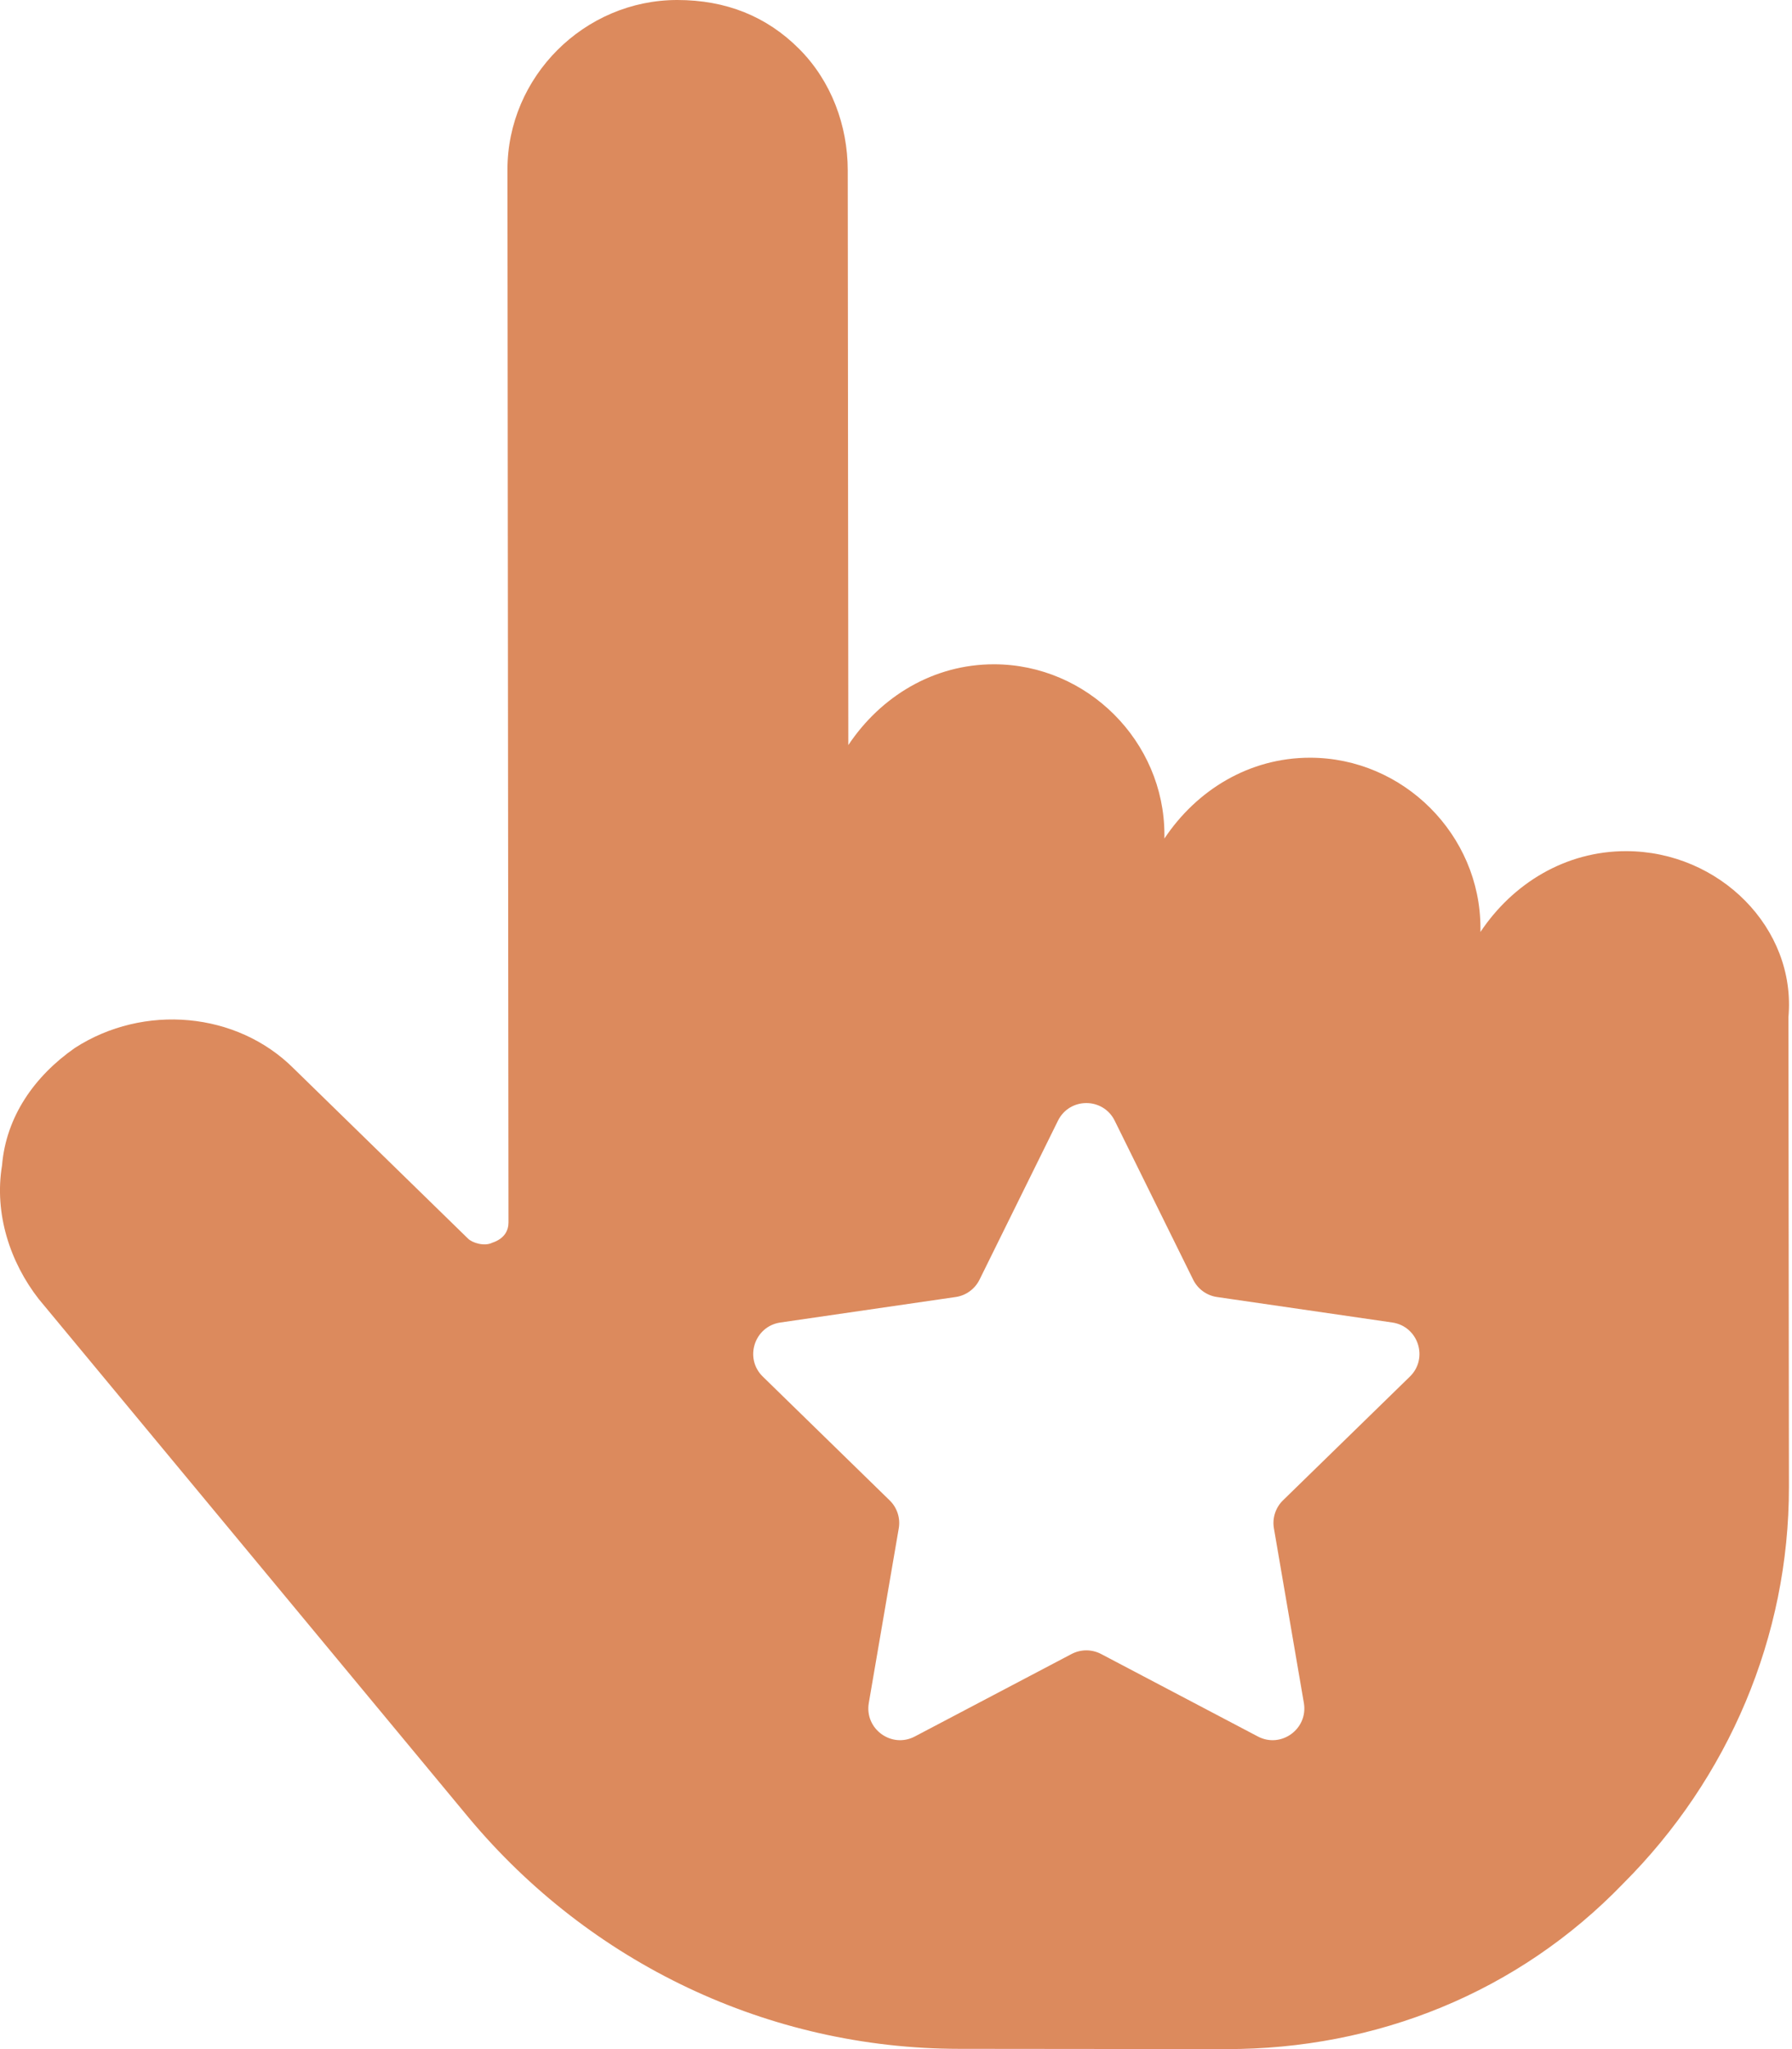 <svg width="28" height="32" viewBox="0 0 28 32" fill="none" xmlns="http://www.w3.org/2000/svg">
<path fill-rule="evenodd" clip-rule="evenodd" d="M23.132 14.554C23.638 13.796 24.46 13.291 25.41 13.292C26.866 13.294 28.07 14.496 27.944 15.887L27.952 23.221C27.954 25.56 27.007 27.772 25.363 29.414C23.719 31.119 21.504 32.002 19.162 32L14.985 31.996C12.01 31.993 9.223 30.662 7.322 28.384L0.604 20.285C0.16 19.715 -0.094 18.956 0.032 18.198C0.095 17.439 0.537 16.807 1.17 16.365C2.245 15.671 3.701 15.799 4.588 16.685L7.313 19.343C7.376 19.407 7.566 19.47 7.692 19.407C7.882 19.344 7.945 19.217 7.945 19.091L7.929 2.653C7.927 1.199 9.129 -0.001 10.585 1.367e-06C11.344 0.001 11.977 0.254 12.484 0.761C12.991 1.267 13.245 1.963 13.246 2.658L13.255 11.636C13.76 10.878 14.583 10.373 15.532 10.374C16.988 10.375 18.192 11.578 18.194 13.032L18.194 13.095C18.699 12.337 19.521 11.832 20.471 11.833C21.927 11.834 23.131 13.037 23.132 14.491L23.132 14.554ZM17.418 17.503C17.237 17.134 16.711 17.134 16.53 17.503L15.305 19.984C15.233 20.13 15.093 20.232 14.932 20.255L12.194 20.653C11.787 20.712 11.625 21.212 11.919 21.498L13.9 23.43C14.017 23.543 14.071 23.707 14.043 23.868L13.575 26.595C13.506 27 13.931 27.309 14.294 27.118L16.743 25.83C16.888 25.754 17.06 25.754 17.205 25.83L19.654 27.118C20.017 27.309 20.442 27 20.373 26.595L19.905 23.868C19.877 23.707 19.931 23.543 20.047 23.43L22.029 21.498C22.323 21.212 22.161 20.712 21.754 20.653L19.016 20.255C18.855 20.232 18.715 20.13 18.643 19.984L17.418 17.503Z" fill="#DC8A5D"/>
</svg>
